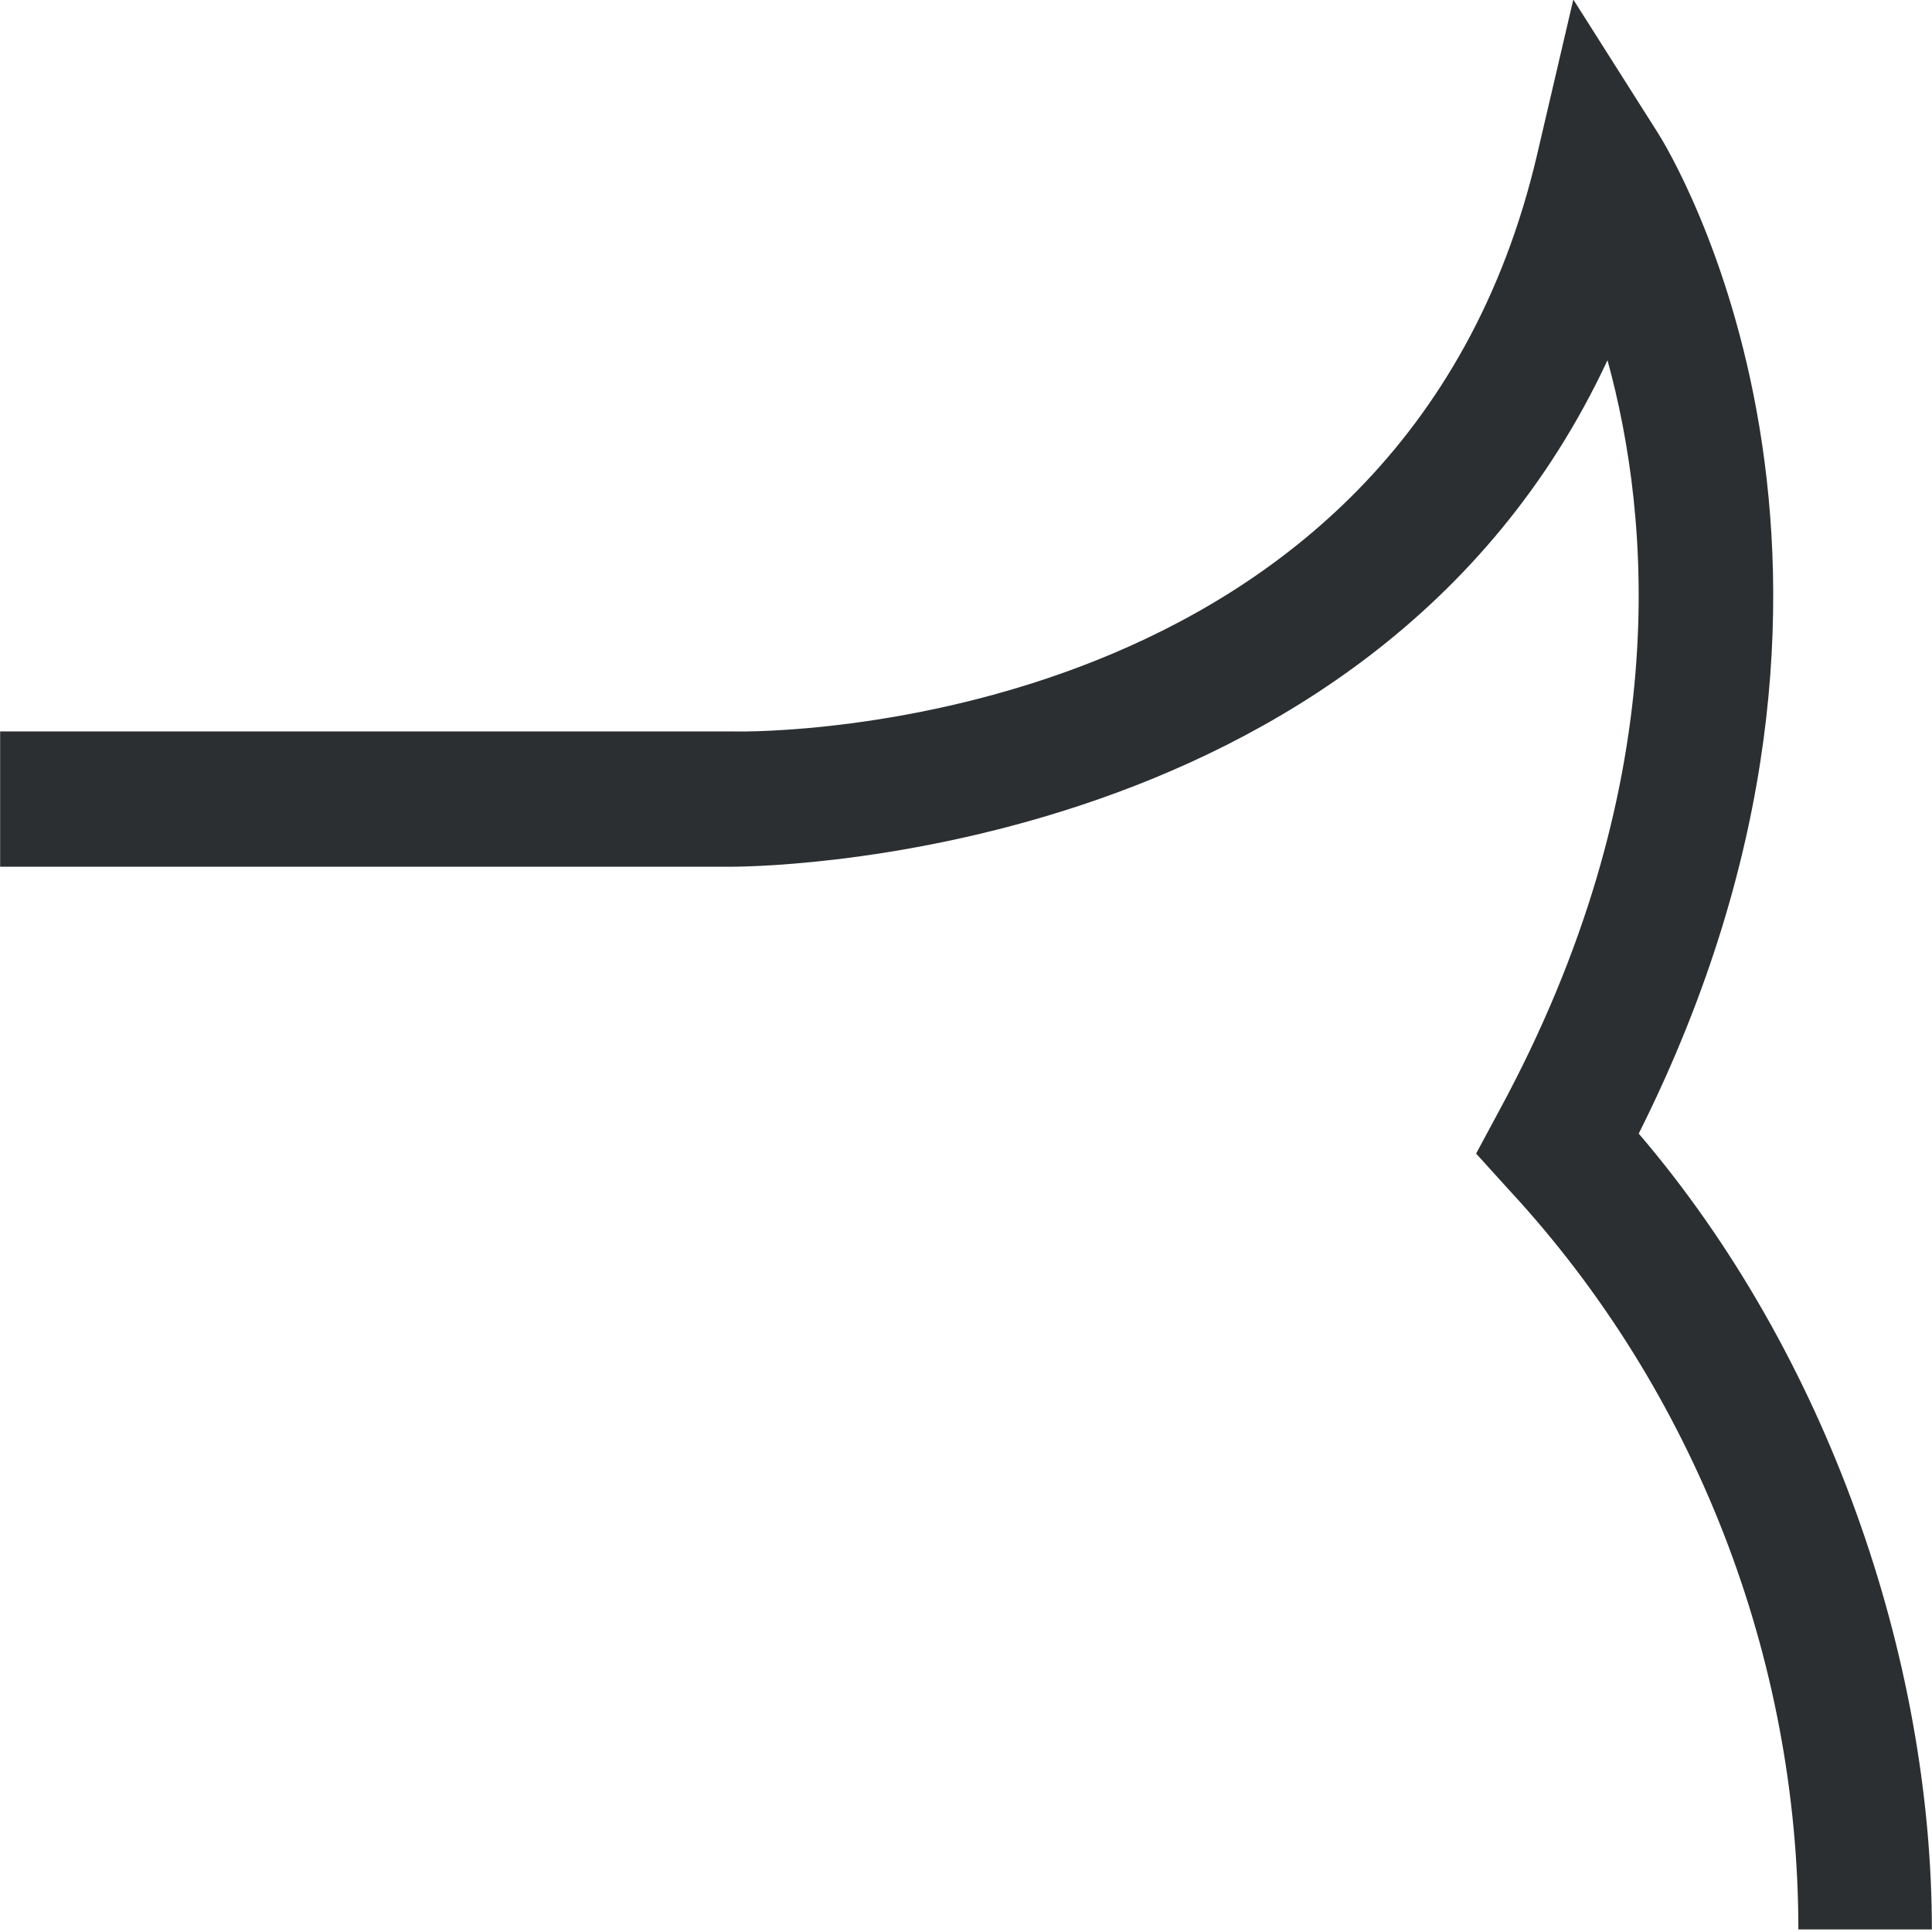 <?xml version="1.0" encoding="utf-8"?>
<!DOCTYPE svg PUBLIC "-//W3C//DTD SVG 1.1//EN" "http://www.w3.org/Graphics/SVG/1.1/DTD/svg11.dtd">
<svg version="1.1" baseProfile="full" 
	xmlns="http://www.w3.org/2000/svg"
	xmlns:xlink="http://www.w3.org/1999/xlink"
	xmlns:ev="http://www.w3.org/2001/xml-events"
	width="29px" height="29px">
<path fill="rgb(43,47,49)" fill-rule="evenodd" d="M28.998 28.961 C28.998 28.961 26.994 28.961 26.994 28.961 C26.994 24.899 25.453 20.887 22.654 17.864 C22.654 17.864 22.157 17.316 22.157 17.316 C22.157 17.316 22.507 16.665 22.507 16.665 C25.135 11.815 24.782 7.78 24.129 5.407 C20.559 13.066 11.059 13.01 10.958 13.01 C10.958 13.01 0.002 13.01 0.002 13.01 C0.002 13.01 0.002 10.979 0.002 10.979 C0.002 10.979 11.004 10.979 11.004 10.979 C11.454 10.994 21.041 11.016 23.073 2.319 C23.073 2.319 23.616 -0.007 23.616 -0.007 C23.616 -0.007 24.891 2.004 24.891 2.004 C25.059 2.27 28.871 8.487 24.598 17.016 C27.441 20.339 28.998 24.899 28.998 28.961 Z"/>
</svg>